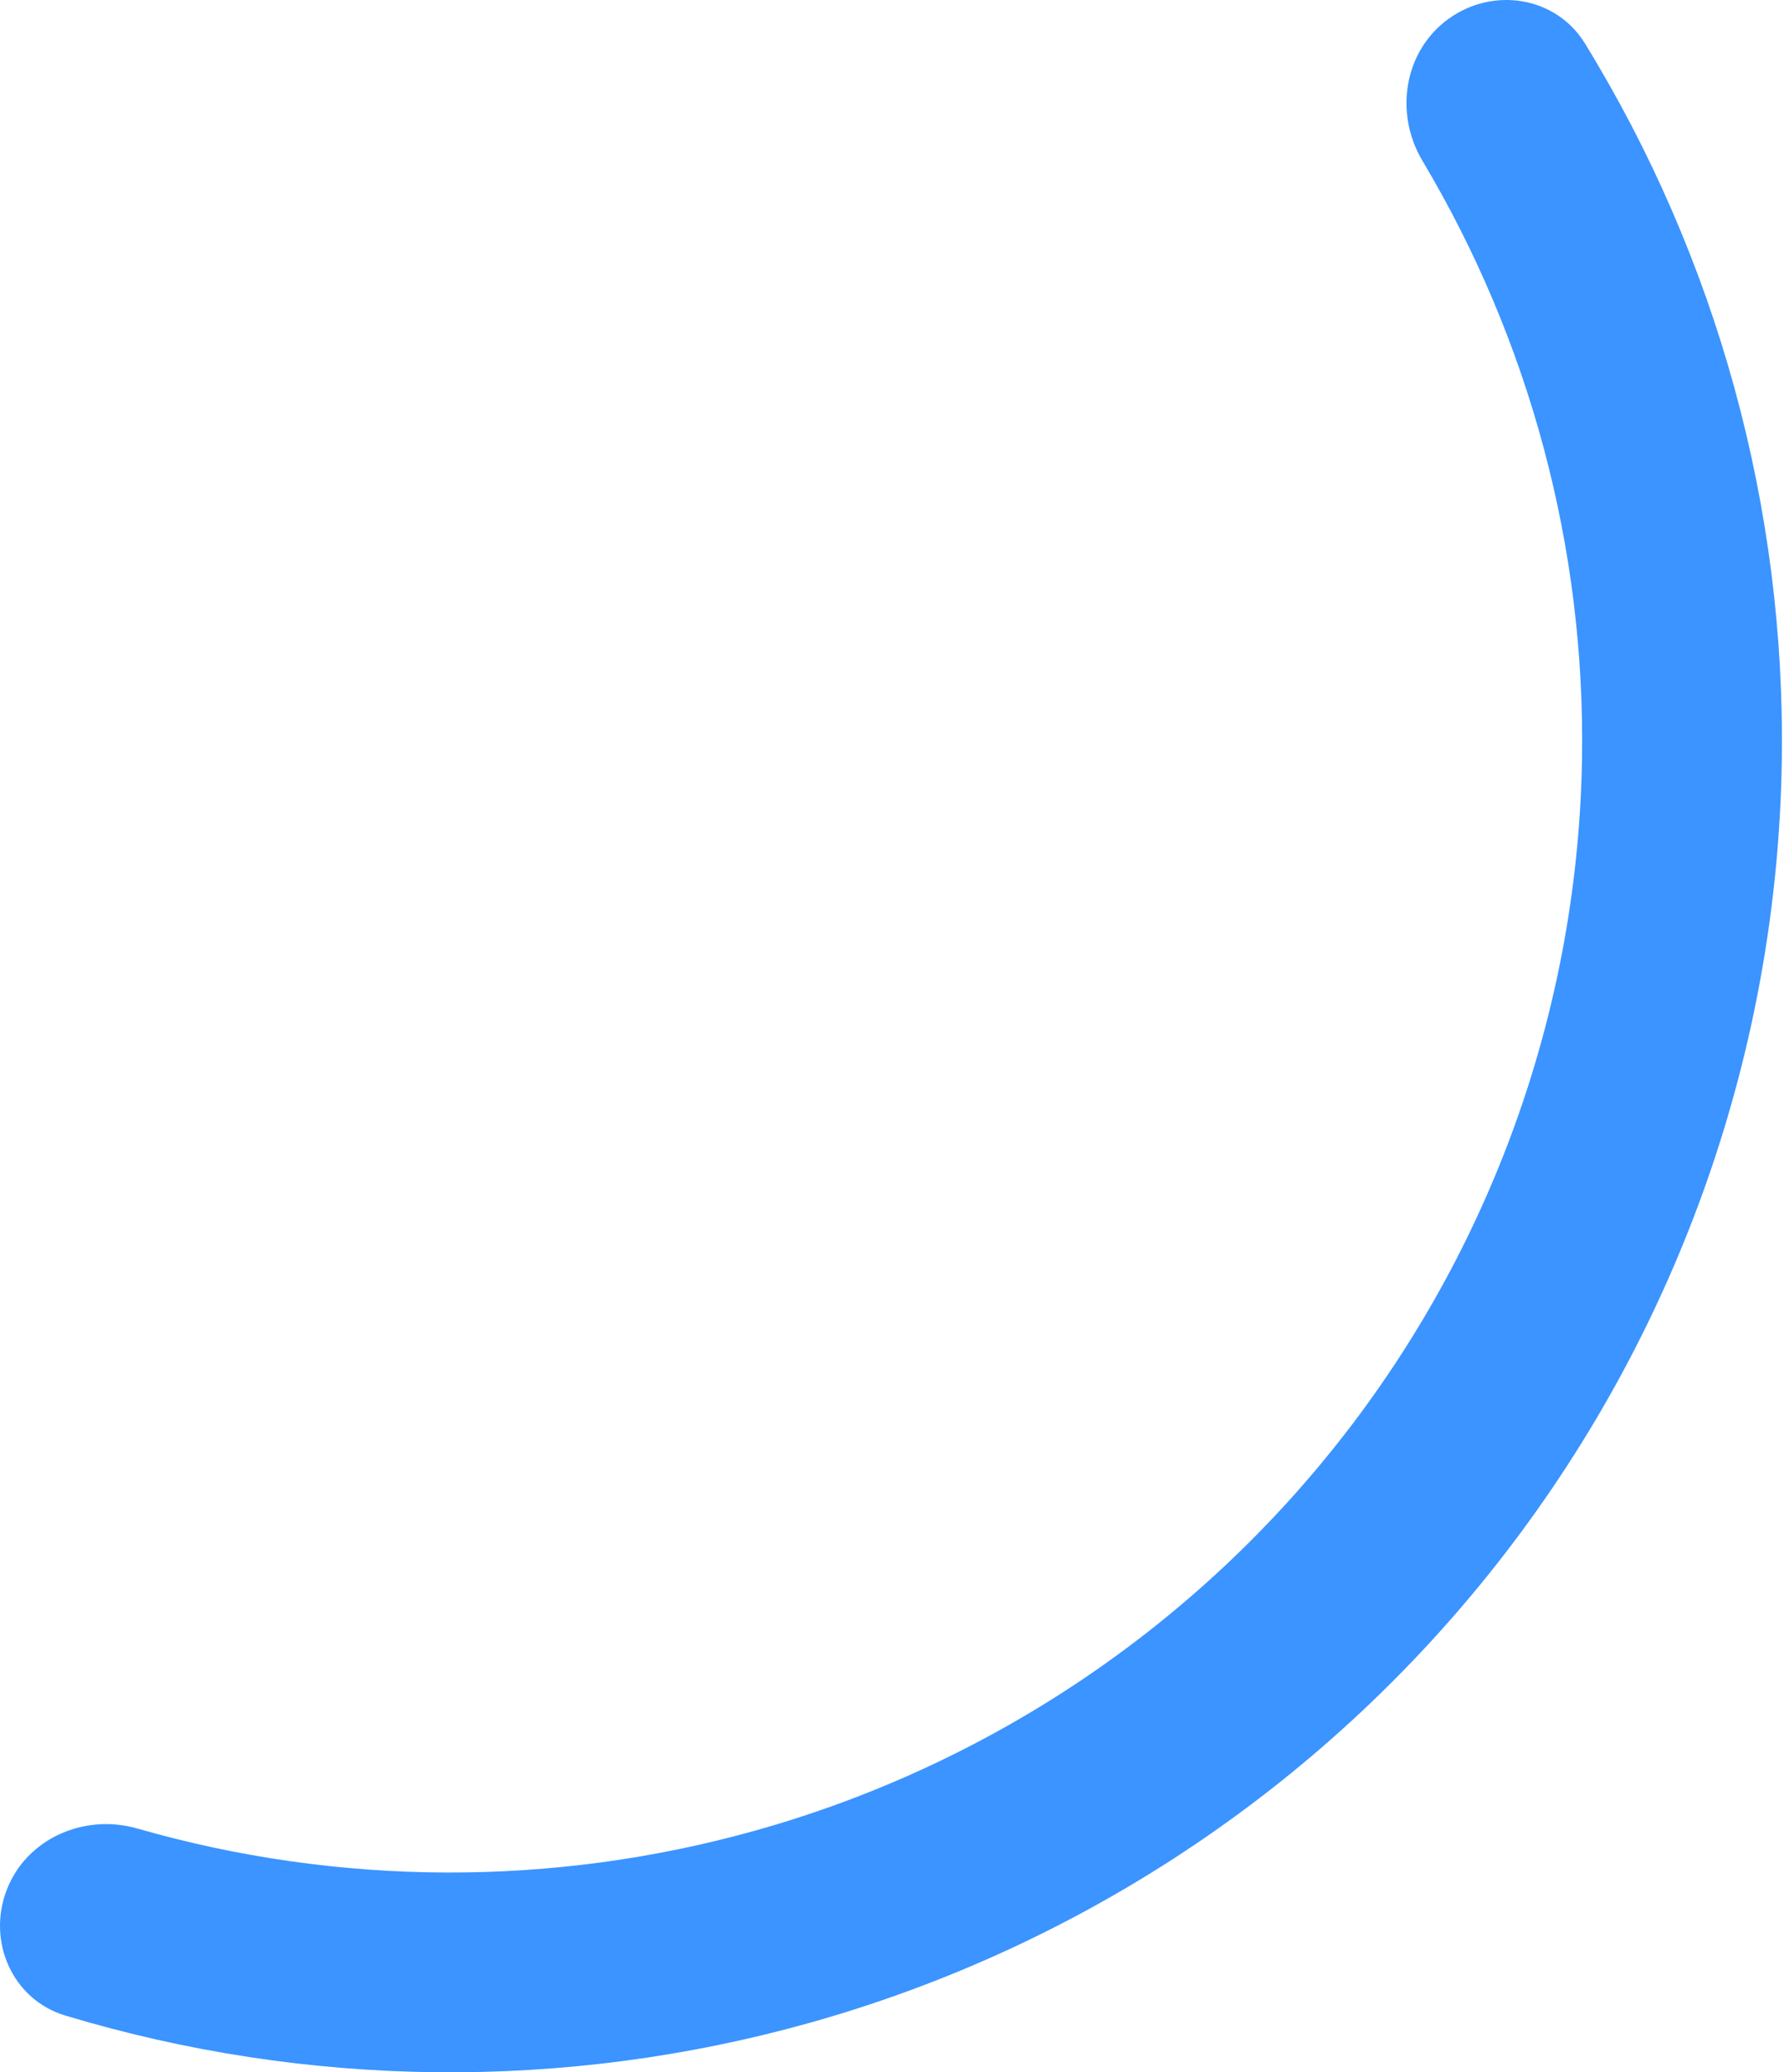 <svg width="136" height="158" viewBox="0 0 136 158" fill="none" xmlns="http://www.w3.org/2000/svg">
<path d="M110.425 1.438C113.834 -1.026 118.622 -0.273 120.823 3.31C130.894 19.703 136.128 38.672 135.832 58.013C135.497 79.9 128.098 101.093 114.739 118.433C101.379 135.772 82.773 148.331 61.696 154.236C43.069 159.454 23.393 159.229 4.974 153.672C0.947 152.457 -1.001 148.019 0.512 144.095C2.025 140.171 6.427 138.251 10.469 139.413C25.808 143.82 42.123 143.901 57.587 139.569C75.503 134.55 91.318 123.875 102.673 109.137C114.029 94.398 120.318 76.384 120.603 57.78C120.849 41.723 116.61 25.968 108.437 12.26C106.283 8.648 107.016 3.902 110.425 1.438Z" fill="#3B94FF"/>
</svg>
